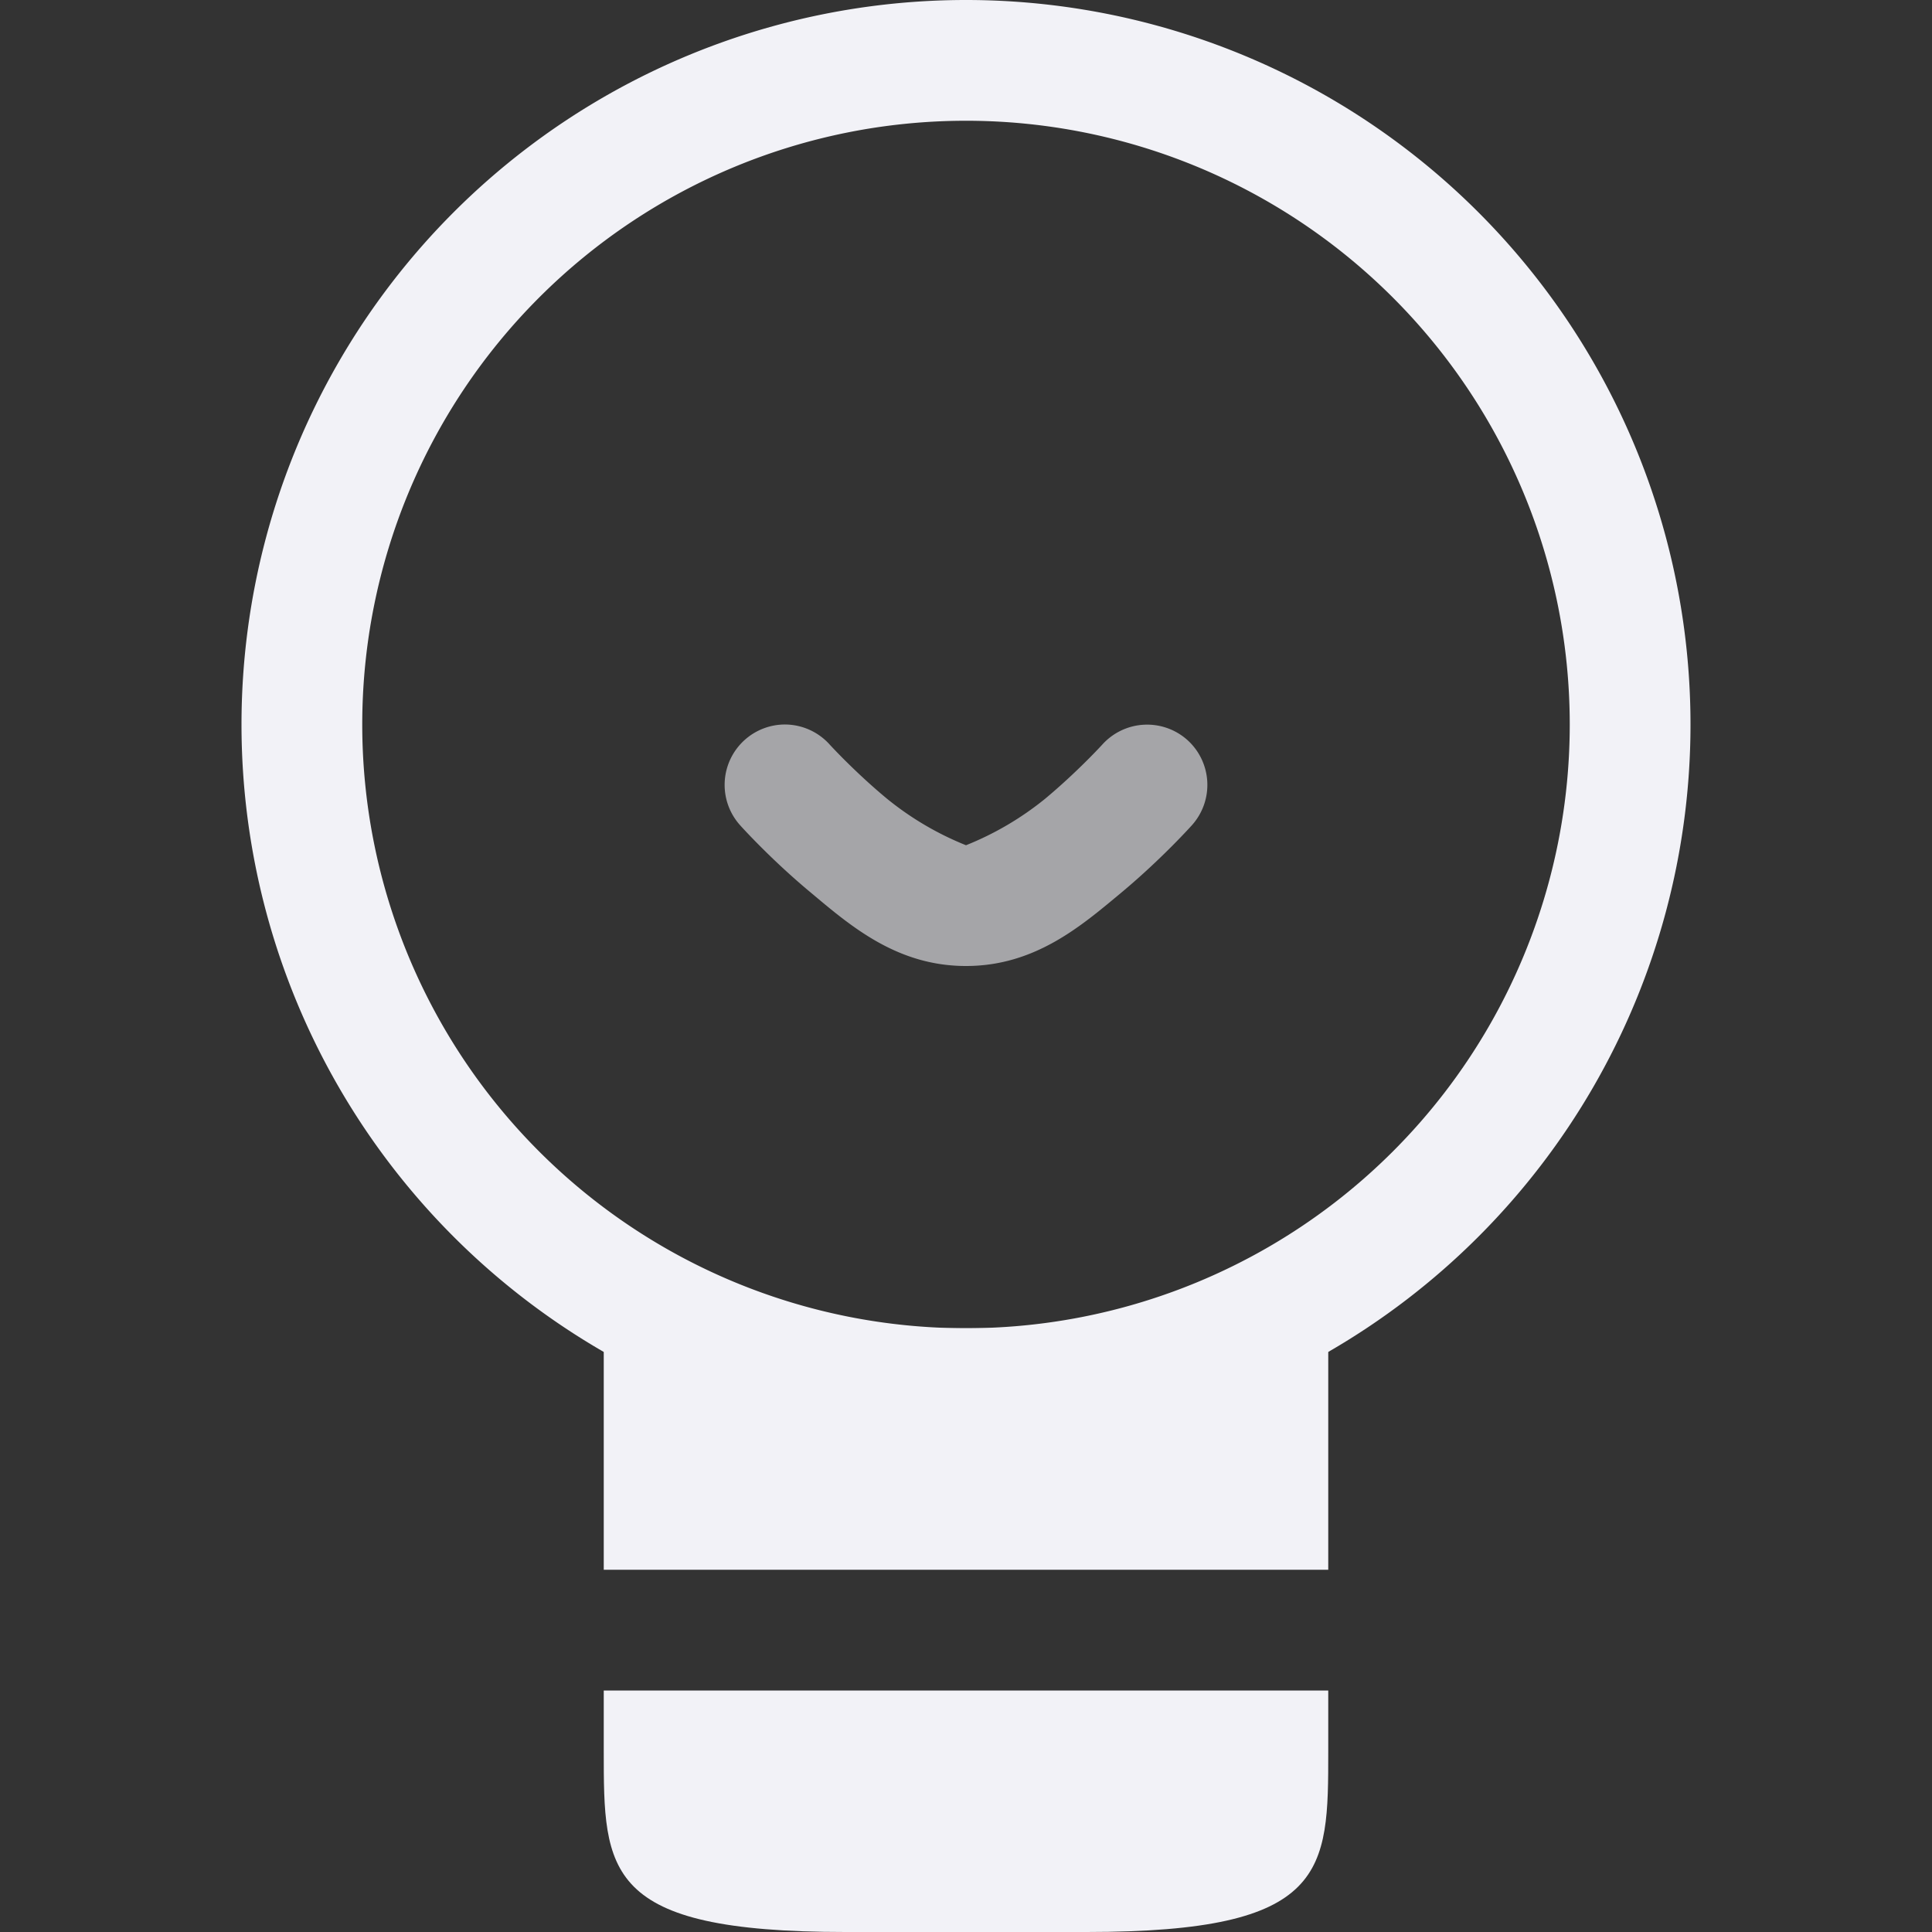 <svg height="16" width="16" xmlns="http://www.w3.org/2000/svg">
  <rect width="100%" height="100%" fill="#333333" stroke="none"/>
  <g fill="#f2f2f7">
    <path d="m8 0a6 6 0 0 0 -6 6 6 6 0 0 0 6 6 6 6 0 0 0 6-6 6 6 0 0 0 -6-6zm0 1a5 5 0 0 1 5 5 5 5 0 0 1 -5 5 5 5 0 0 1 -5-5 5 5 0 0 1 5-5z" fill-rule="evenodd"/>
    <path d="m5 11h6v2h-6zm4 5h-2c-2 0-2-.5-2-1.5v-.5h6v.5c0 1 0 1.5-2 1.5z" fill-rule="evenodd"/>
    <path d="m6.504 6a.5.5 0 0 0 -.338.129.5.5 0 0 0 -.037.705s.245.274.576.55c.332.278.717.616 1.295.616s.963-.339 1.295-.615c.331-.277.576-.551.576-.551a.5.5 0 0 0 -.037-.705.5.5 0 0 0 -.705.037s-.206.226-.475.45a2.53 2.53 0 0 1 -.654.384 2.53 2.53 0 0 1 -.654-.385c-.269-.223-.475-.449-.475-.449a.5.5 0 0 0 -.367-.166z" opacity=".6"/>
  </g>
</svg>
